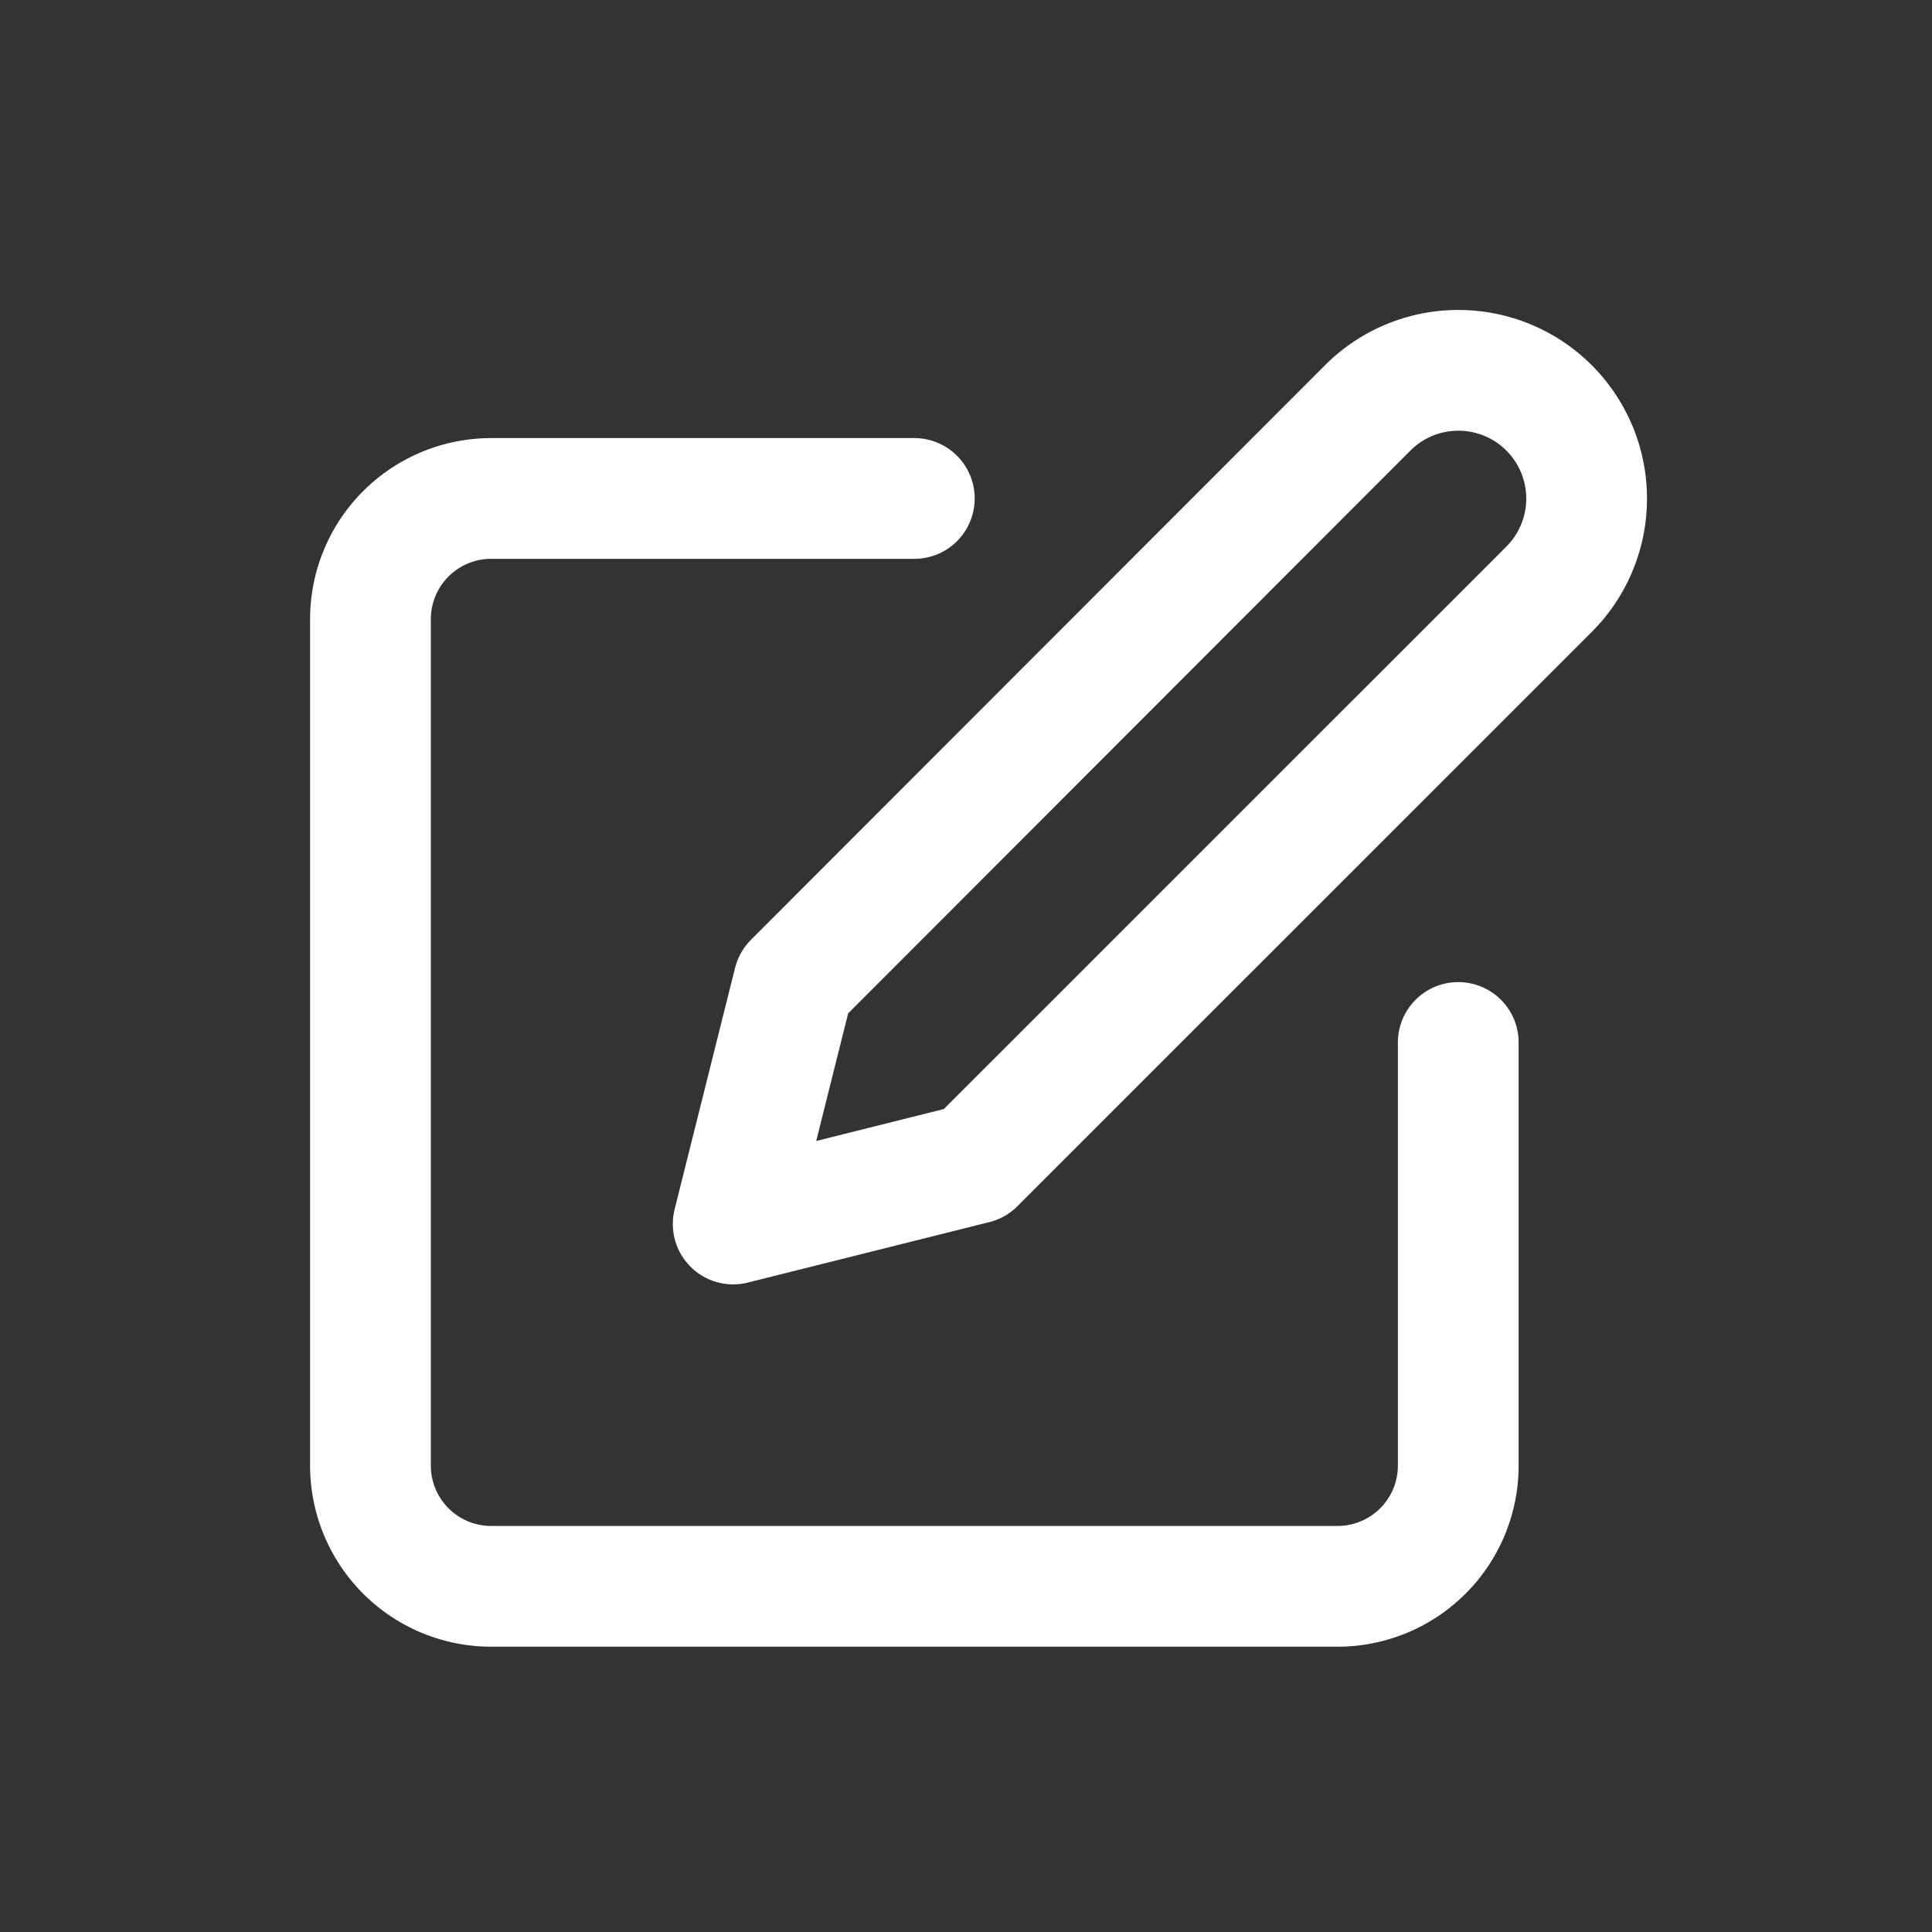 <svg id="Icon_edit_line" data-name="Icon / edit line" xmlns="http://www.w3.org/2000/svg" width="24" height="24" viewBox="0 0 24 24">
  <rect x="0" y="0" width="24" height="24" fill="#333333" stroke="none"/>
  <rect id="Rectangle_879" data-name="Rectangle 879" width="24" height="24" fill="none"/>
  <g id="Group_4942" data-name="Group 4942" transform="translate(4.6 4.6)">
    <path id="Path_183" data-name="Path 183" d="M5539.923,7977.131h-5.256a1.5,1.5,0,0,0-1.5,1.5v10.514a1.5,1.5,0,0,0,1.5,1.5h10.513a1.5,1.5,0,0,0,1.5-1.5v-5.256" transform="translate(-5533.165 -7975.539)" fill="none" stroke="#fff" stroke-linecap="round" stroke-linejoin="round" stroke-width="1.5"/>
    <path id="Path_184" data-name="Path 184" d="M5545.527,7976.015a1.593,1.593,0,0,1,2.253,2.253l-7.135,7.134-3,.751.751-3Z" transform="translate(-5533.137 -7975.548)" fill="none" stroke="#fff" stroke-linecap="round" stroke-linejoin="round" stroke-width="1.5"/>
  </g>
</svg>
